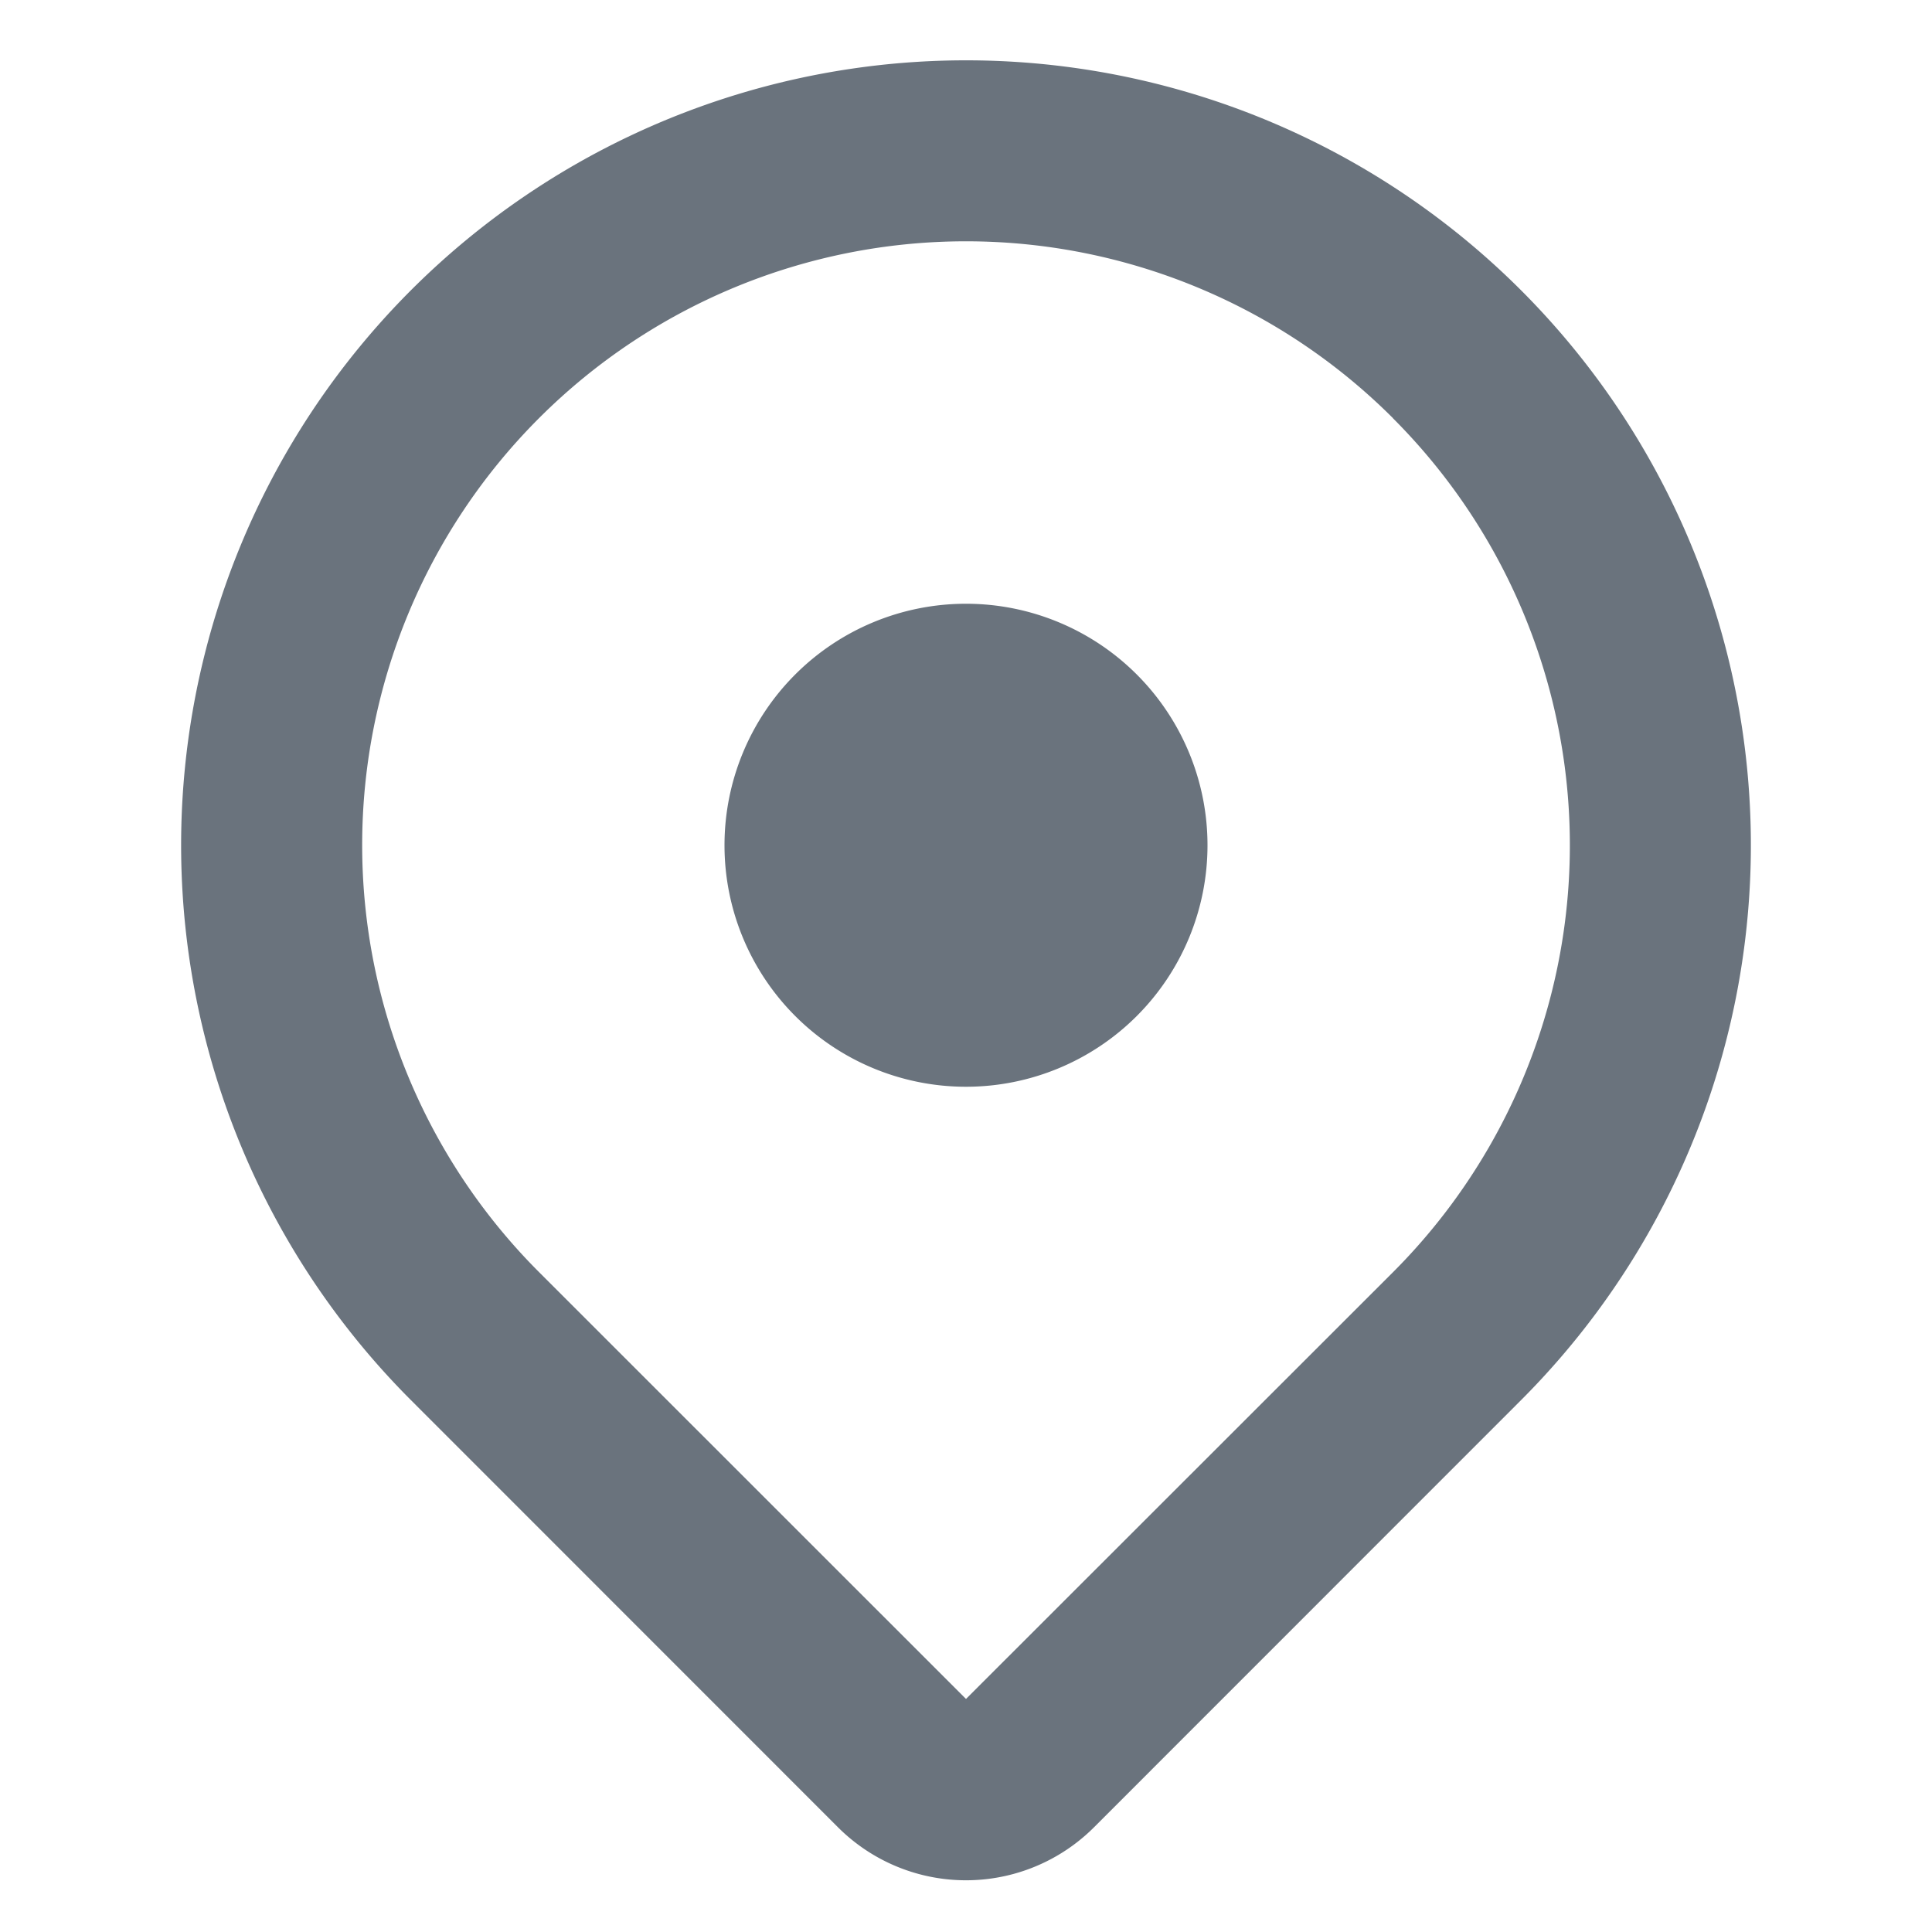 <svg xmlns="http://www.w3.org/2000/svg" class="octicon octicon-location" viewBox="0 0 16 16" version="1.1" width="16" height="16" aria-hidden="true"><path fill-rule="evenodd" d="M11.536 3.464a5 5 0 010 7.072L8 14.07l-3.536-3.535a5 5 0 117.072-7.072v.001zm1.06 8.132a6.5 6.5 0 10-9.192 0l3.535 3.536a1.5 1.5 0 002.122 0l3.535-3.536zM8 9a2 2 0 100-4 2 2 0 000 4z" fill="#6a737d"></path></svg>